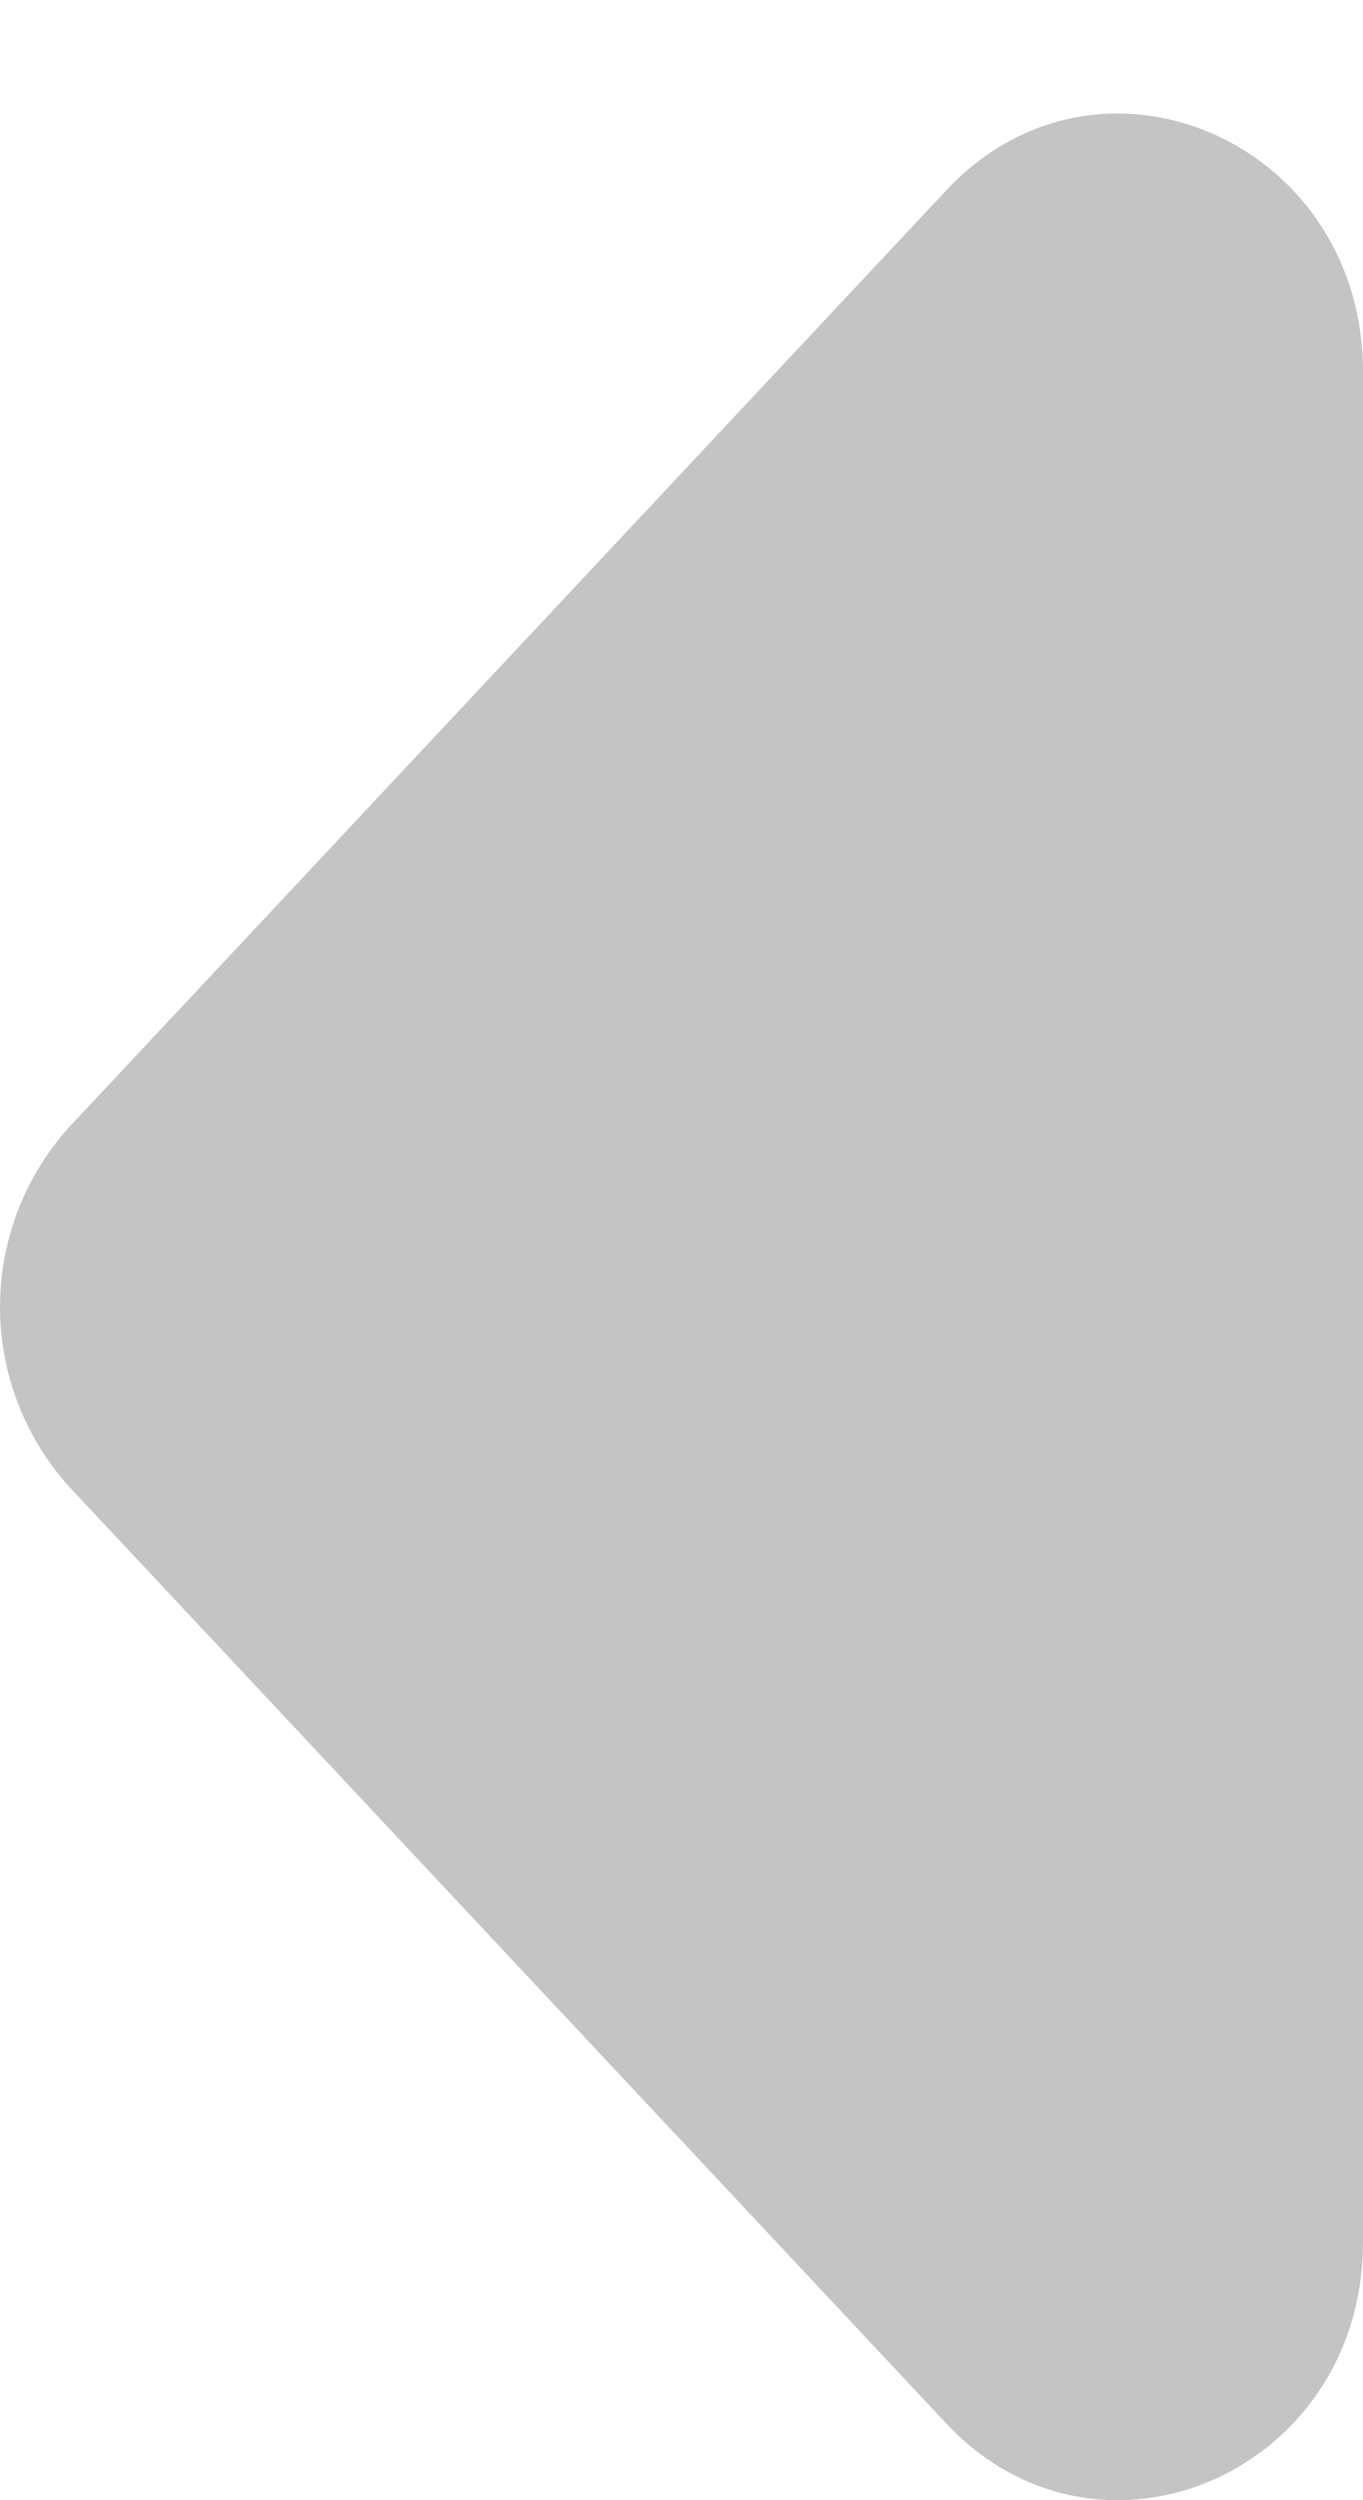 <svg width="6" height="11" fill="none" xmlns="http://www.w3.org/2000/svg"><path d="M.31 6.547a1.18 1.18 0 0 1 0-1.594L4.165.838C4.839.118 6 .623 6 1.636v8.228c0 1.013-1.161 1.517-1.835.798L.31 6.547Z" fill="#C4C4C4"/></svg>